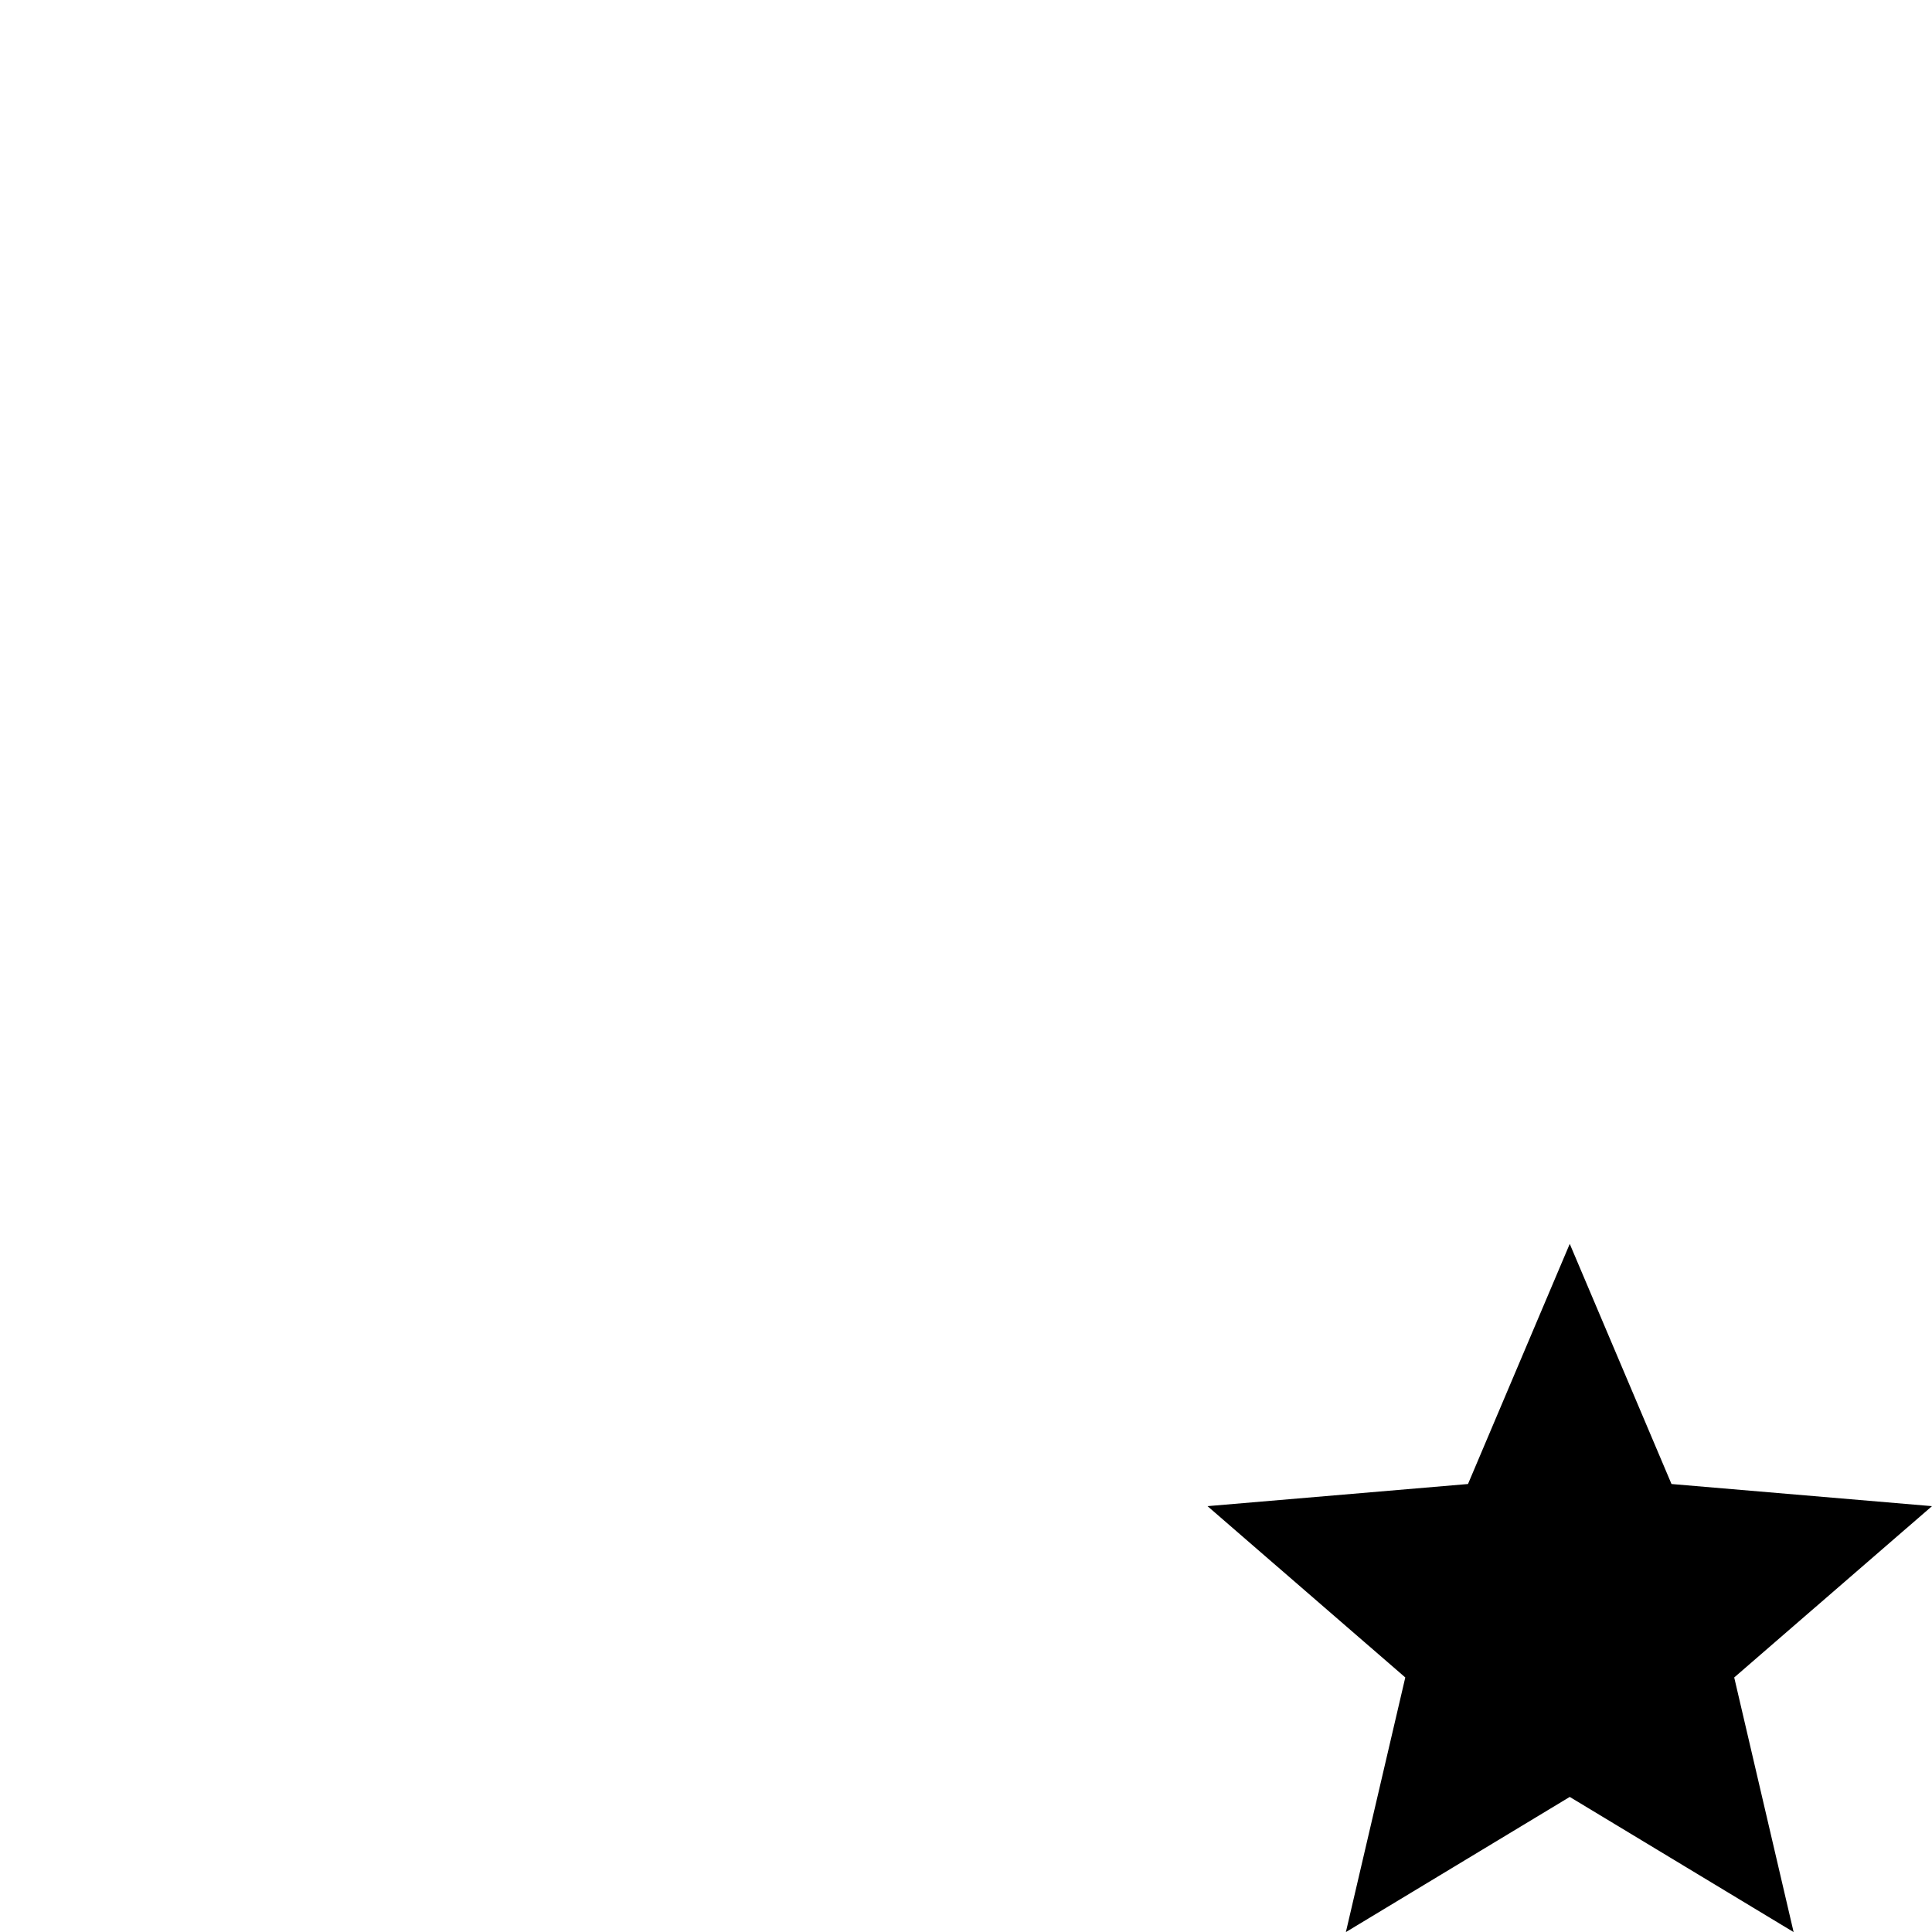 <svg id="svg6" height="24" version="1.1" viewBox="0 0 24 24" width="24" xmlns="http://www.w3.org/2000/svg"><path id="path4" d="m19.5 22.322 2.781 1.679-.738-3.163 2.457-2.128-3.236-.275-1.264-2.983-1.264 2.983-3.236.275 2.457 2.128-.738 3.163z" stroke-width="1"/></svg>